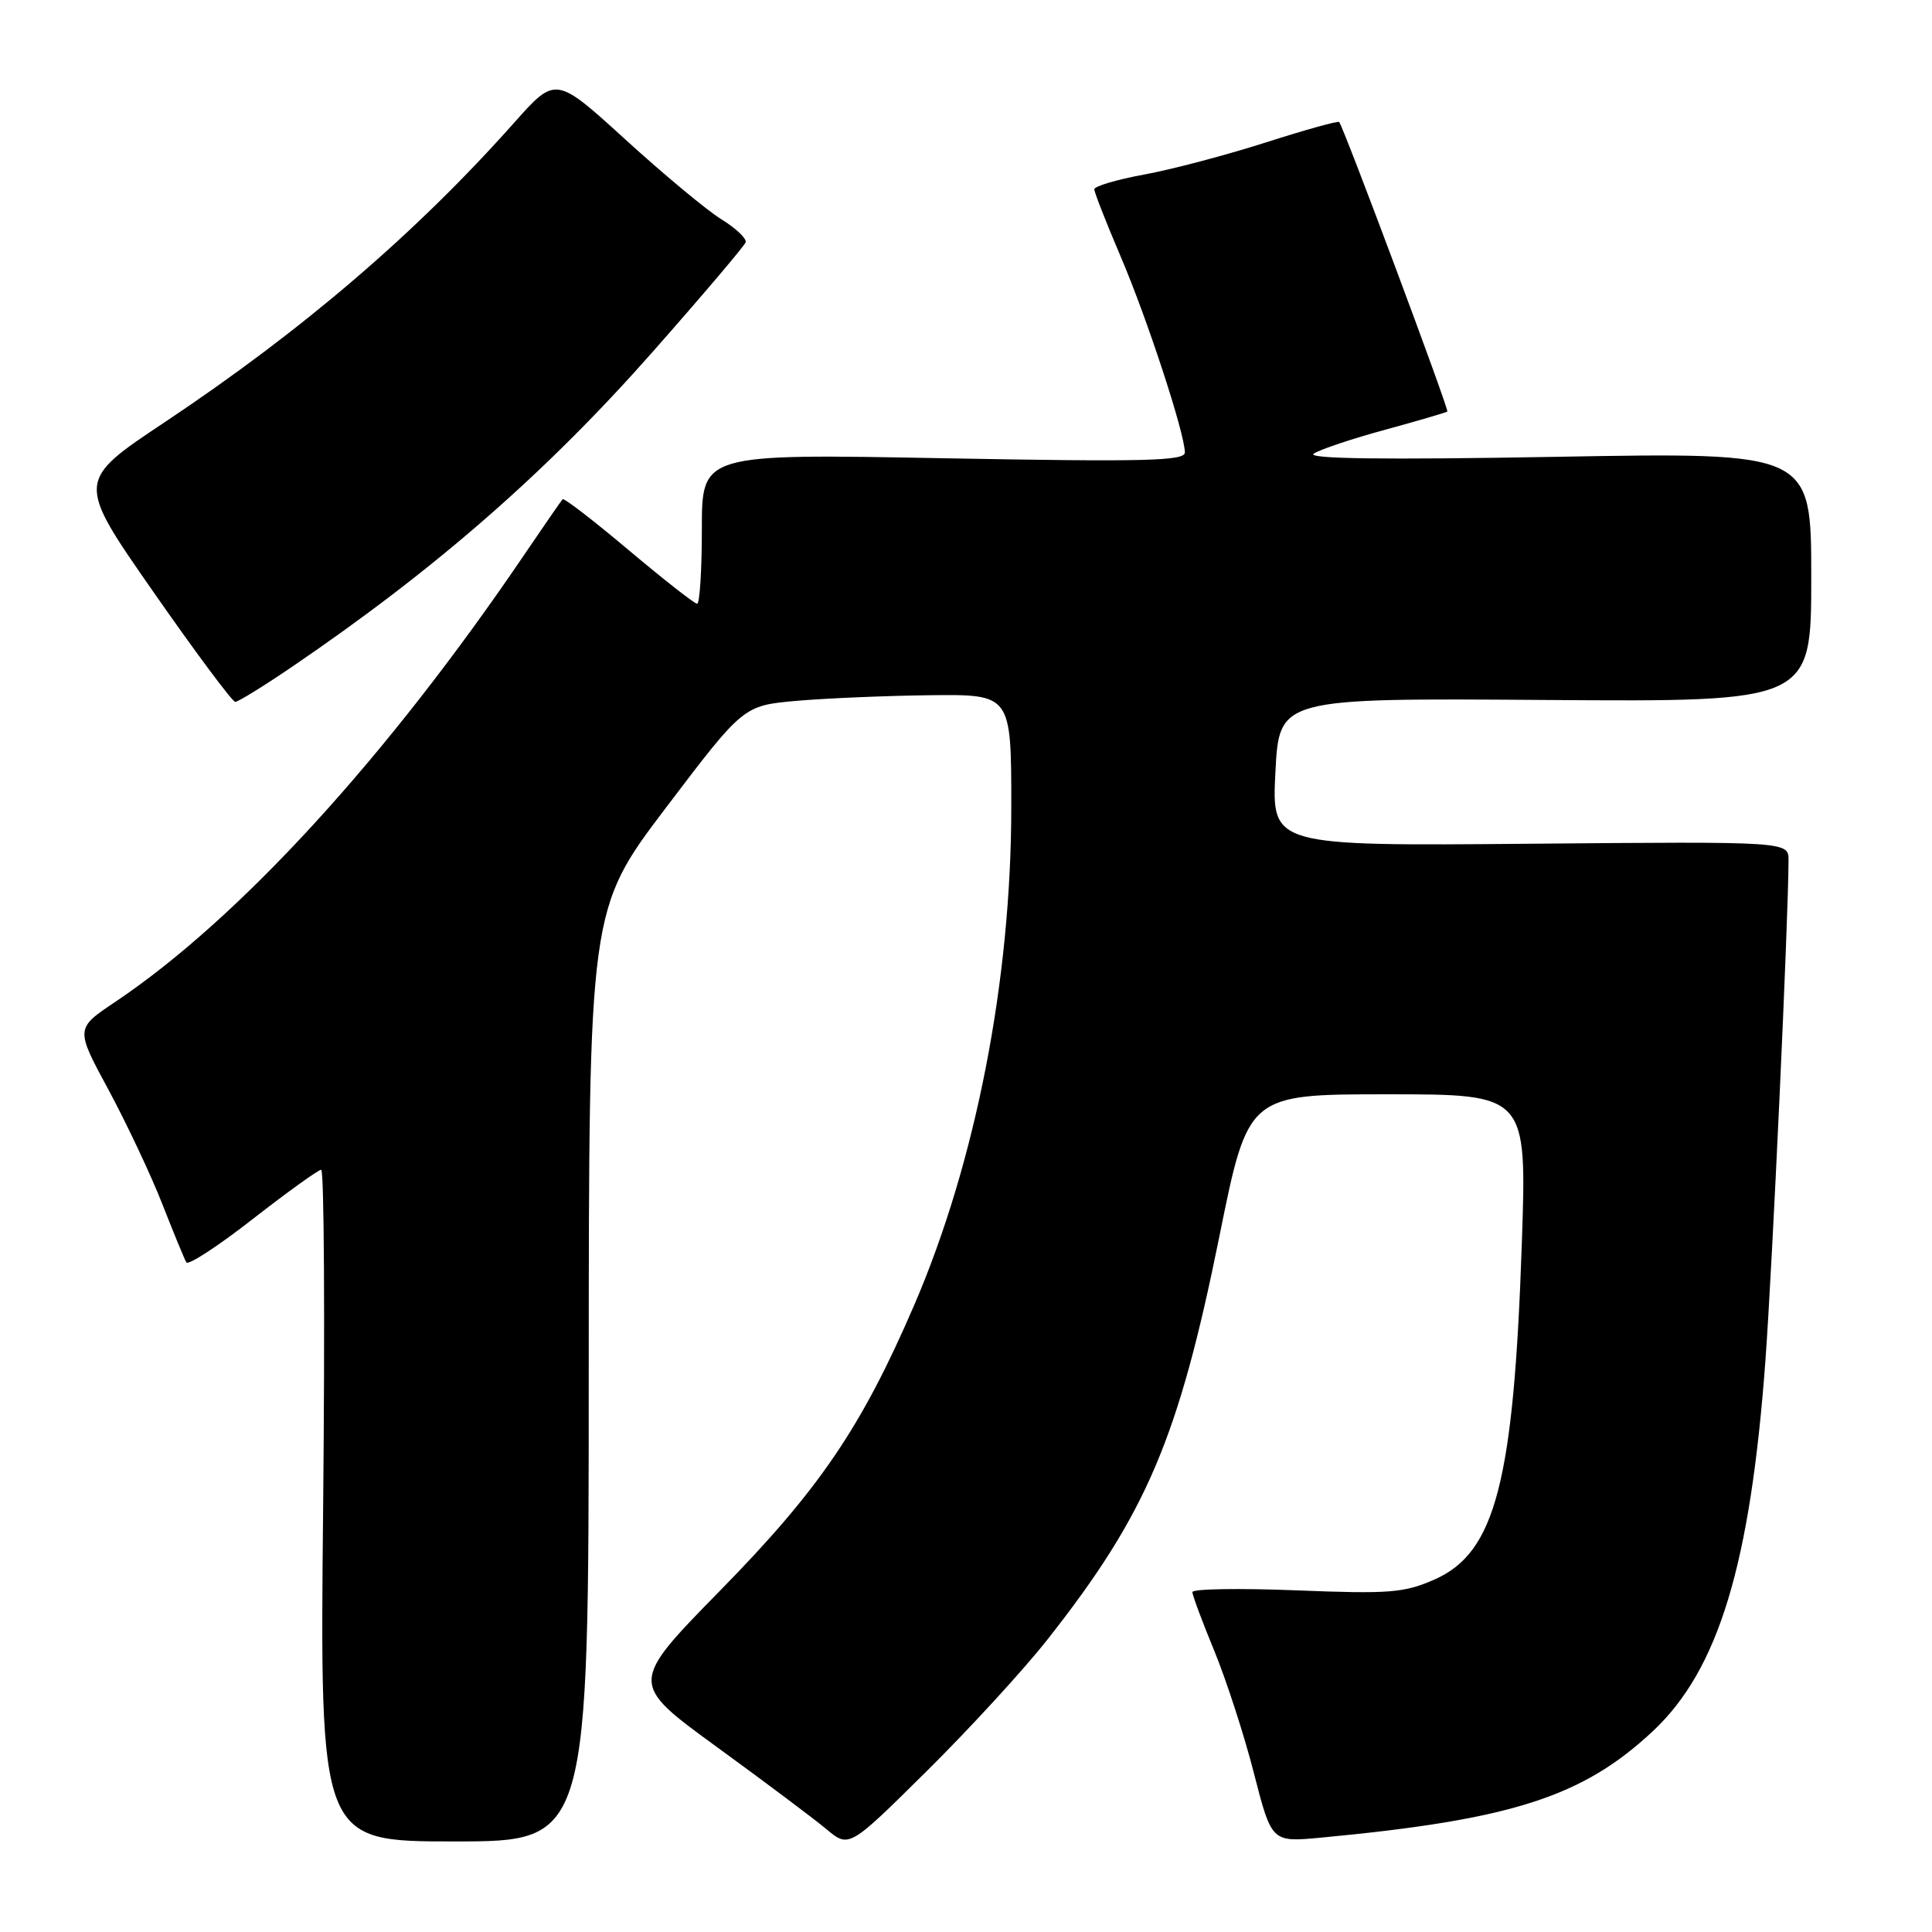 <?xml version="1.0" encoding="UTF-8" standalone="no"?>
<!DOCTYPE svg PUBLIC "-//W3C//DTD SVG 1.1//EN" "http://www.w3.org/Graphics/SVG/1.1/DTD/svg11.dtd" >
<svg xmlns="http://www.w3.org/2000/svg" xmlns:xlink="http://www.w3.org/1999/xlink" version="1.1" viewBox="0 0 256 256">
 <g >
 <path fill="currentColor"
d=" M 138.79 217.25 C 151.92 200.58 156.15 190.65 161.59 163.75 C 165.38 145.00 165.38 145.00 183.85 145.00 C 202.32 145.00 202.32 145.00 201.65 164.75 C 200.58 196.35 198.15 205.72 190.11 209.28 C 186.05 211.07 184.14 211.22 171.79 210.73 C 164.21 210.43 158.00 210.53 158.00 210.96 C 158.00 211.38 159.31 214.90 160.91 218.77 C 162.50 222.65 164.87 229.93 166.15 234.96 C 168.50 244.11 168.50 244.11 175.00 243.50 C 200.29 241.12 209.69 238.11 219.01 229.39 C 227.71 221.25 231.94 207.31 233.93 180.24 C 234.85 167.71 236.97 121.82 236.99 114.00 C 237.00 111.50 237.00 111.50 202.75 111.80 C 168.50 112.10 168.50 112.10 169.00 102.30 C 169.50 92.50 169.50 92.50 204.75 92.75 C 240.00 93.00 240.00 93.00 240.00 76.47 C 240.00 59.93 240.00 59.93 206.25 60.53 C 183.13 60.94 173.00 60.80 174.09 60.10 C 174.96 59.54 179.23 58.11 183.59 56.93 C 187.94 55.74 191.62 54.66 191.78 54.53 C 192.03 54.30 178.07 16.92 177.45 16.17 C 177.30 15.99 172.93 17.21 167.74 18.87 C 162.55 20.53 155.31 22.45 151.65 23.12 C 147.99 23.79 145.00 24.68 145.00 25.08 C 145.00 25.49 146.57 29.48 148.48 33.96 C 151.99 42.16 157.00 57.45 157.00 59.96 C 157.00 61.09 151.57 61.21 125.00 60.72 C 93.00 60.12 93.00 60.12 93.00 70.06 C 93.00 75.53 92.72 80.00 92.37 80.00 C 92.03 80.00 87.95 76.80 83.31 72.90 C 78.67 68.99 74.73 65.95 74.55 66.15 C 74.37 66.34 72.08 69.65 69.47 73.50 C 51.27 100.34 31.68 121.75 15.25 132.77 C 9.99 136.29 9.99 136.29 14.37 144.39 C 16.77 148.85 19.98 155.65 21.49 159.50 C 23.00 163.35 24.44 166.85 24.69 167.27 C 24.94 167.70 28.91 165.11 33.50 161.52 C 38.10 157.94 42.18 155.00 42.56 155.00 C 42.95 155.00 43.06 175.02 42.82 199.50 C 42.37 244.00 42.37 244.00 60.19 244.00 C 78.00 244.00 78.00 244.00 78.01 182.25 C 78.03 120.50 78.03 120.50 88.26 107.00 C 98.50 93.50 98.50 93.50 105.50 92.87 C 109.35 92.53 117.34 92.19 123.25 92.12 C 134.00 92.00 134.00 92.00 134.00 106.90 C 134.00 129.87 129.29 154.01 121.13 172.95 C 114.14 189.15 108.57 197.35 95.44 210.74 C 83.39 223.04 83.39 223.04 94.94 231.45 C 101.30 236.08 107.85 240.99 109.50 242.37 C 112.50 244.88 112.50 244.88 122.79 234.69 C 128.45 229.09 135.65 221.24 138.79 217.25 Z  M 38.69 88.36 C 57.72 75.41 72.43 62.56 86.51 46.59 C 93.11 39.11 98.63 32.60 98.80 32.11 C 98.96 31.62 97.52 30.25 95.59 29.06 C 93.66 27.87 87.94 23.11 82.86 18.48 C 73.63 10.07 73.63 10.07 68.11 16.28 C 55.13 30.88 40.08 43.78 21.80 55.96 C 10.10 63.75 10.10 63.75 20.29 78.38 C 25.89 86.42 30.79 93.00 31.17 93.00 C 31.56 93.00 34.94 90.91 38.69 88.36 Z "/>
</g>
</svg>